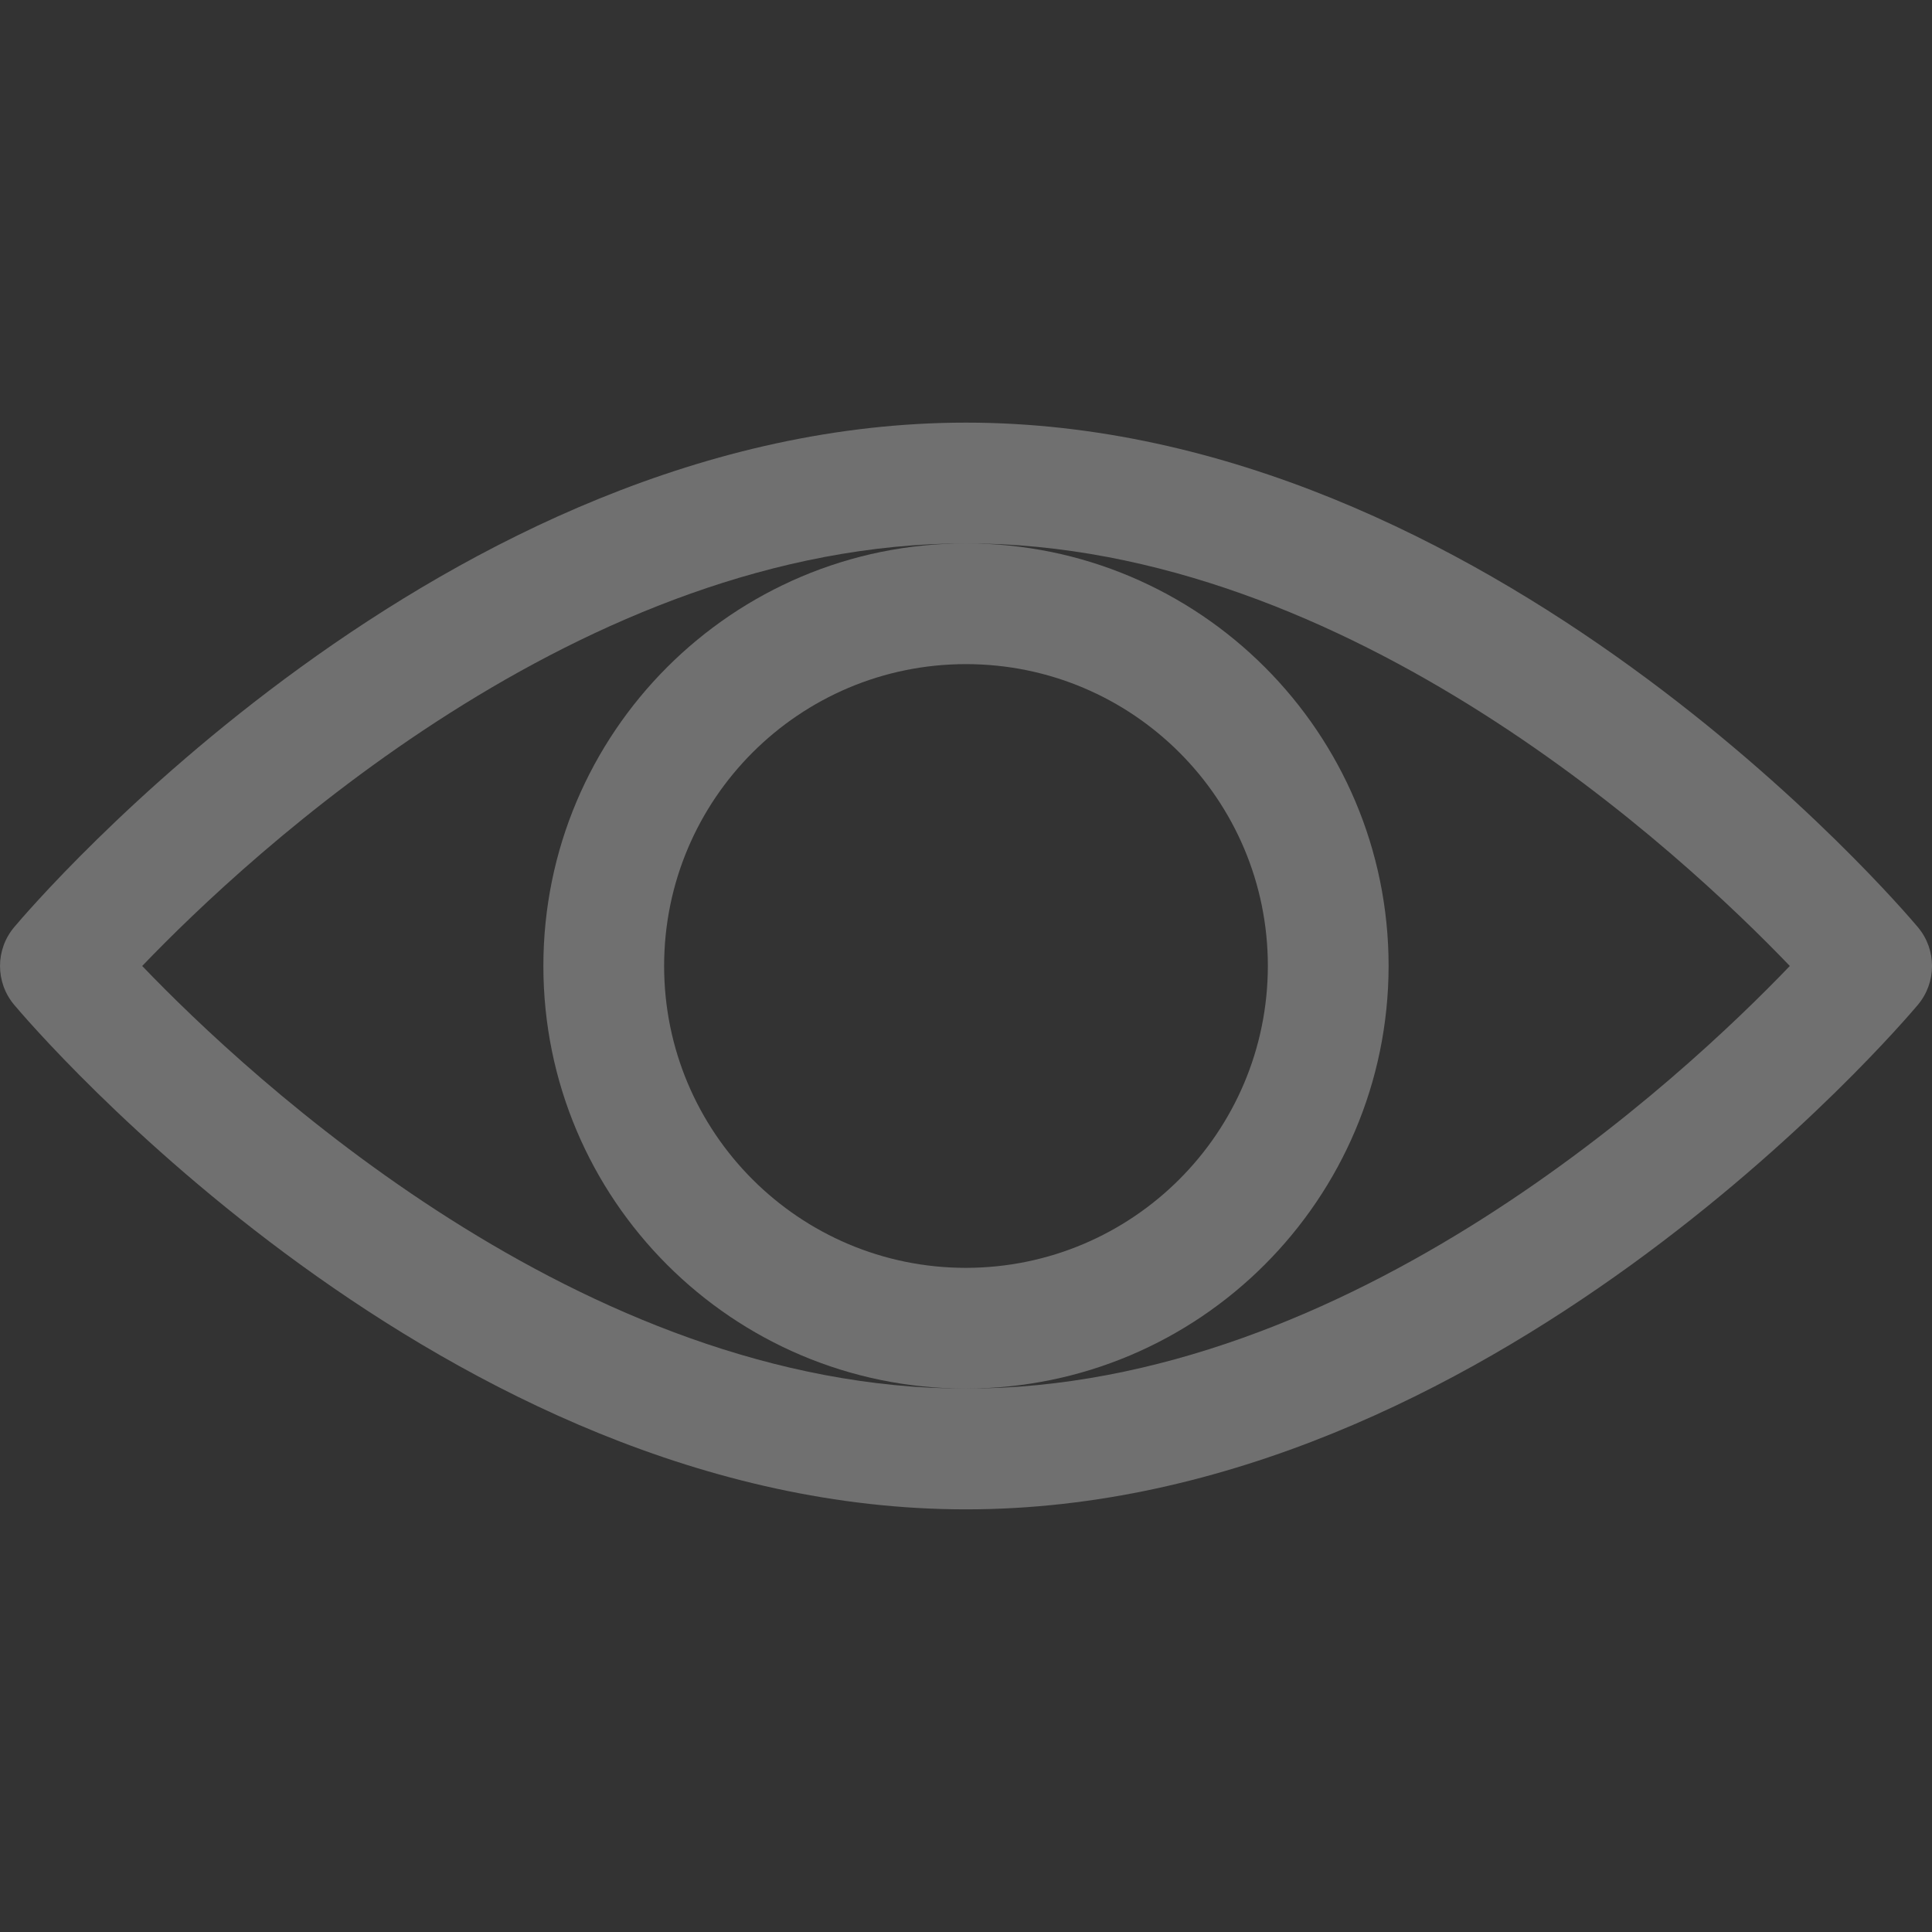 <svg width="88" height="88" viewBox="0 0 88 88" fill="none" xmlns="http://www.w3.org/2000/svg">
<rect x="0" y="0" width="88" height="88" fill="#333333" stroke="none"/>
<g clip-path="url(#clip0)">
<path d="M87.357 42.232C86.567 41.294 67.79 19.25 44.001 19.25C20.211 19.25 1.435 41.294 0.645 42.232C-0.214 43.254 -0.214 44.745 0.645 45.768C1.435 46.706 20.211 68.749 44.001 68.749C67.79 68.749 86.567 46.706 87.357 45.768C88.216 44.745 88.217 43.253 87.357 42.232ZM44.001 63.249C26.497 63.249 11.334 49.065 6.477 43.999C11.334 38.934 26.497 24.75 44.001 24.75C61.504 24.75 76.668 38.934 81.524 43.999C76.668 49.065 61.504 63.249 44.001 63.249Z" fill="white" fill-opacity="0.3"/>
<path d="M63.249 43.999C63.249 33.369 54.631 24.75 44 24.75C33.369 24.75 24.75 33.369 24.75 43.999C24.75 54.631 33.369 63.249 44 63.249C54.626 63.237 63.237 54.626 63.249 43.999ZM43.999 57.749C36.406 57.749 30.25 51.593 30.25 43.999C30.25 36.406 36.406 30.25 43.999 30.25C51.593 30.25 57.749 36.406 57.749 43.999C57.741 51.589 51.589 57.74 43.999 57.749Z" fill="white" fill-opacity="0.3"/>
</g>
<defs>
<clipPath id="clip0">
<rect width="88" height="88" fill="white"/>
</clipPath>
</defs>
</svg>
